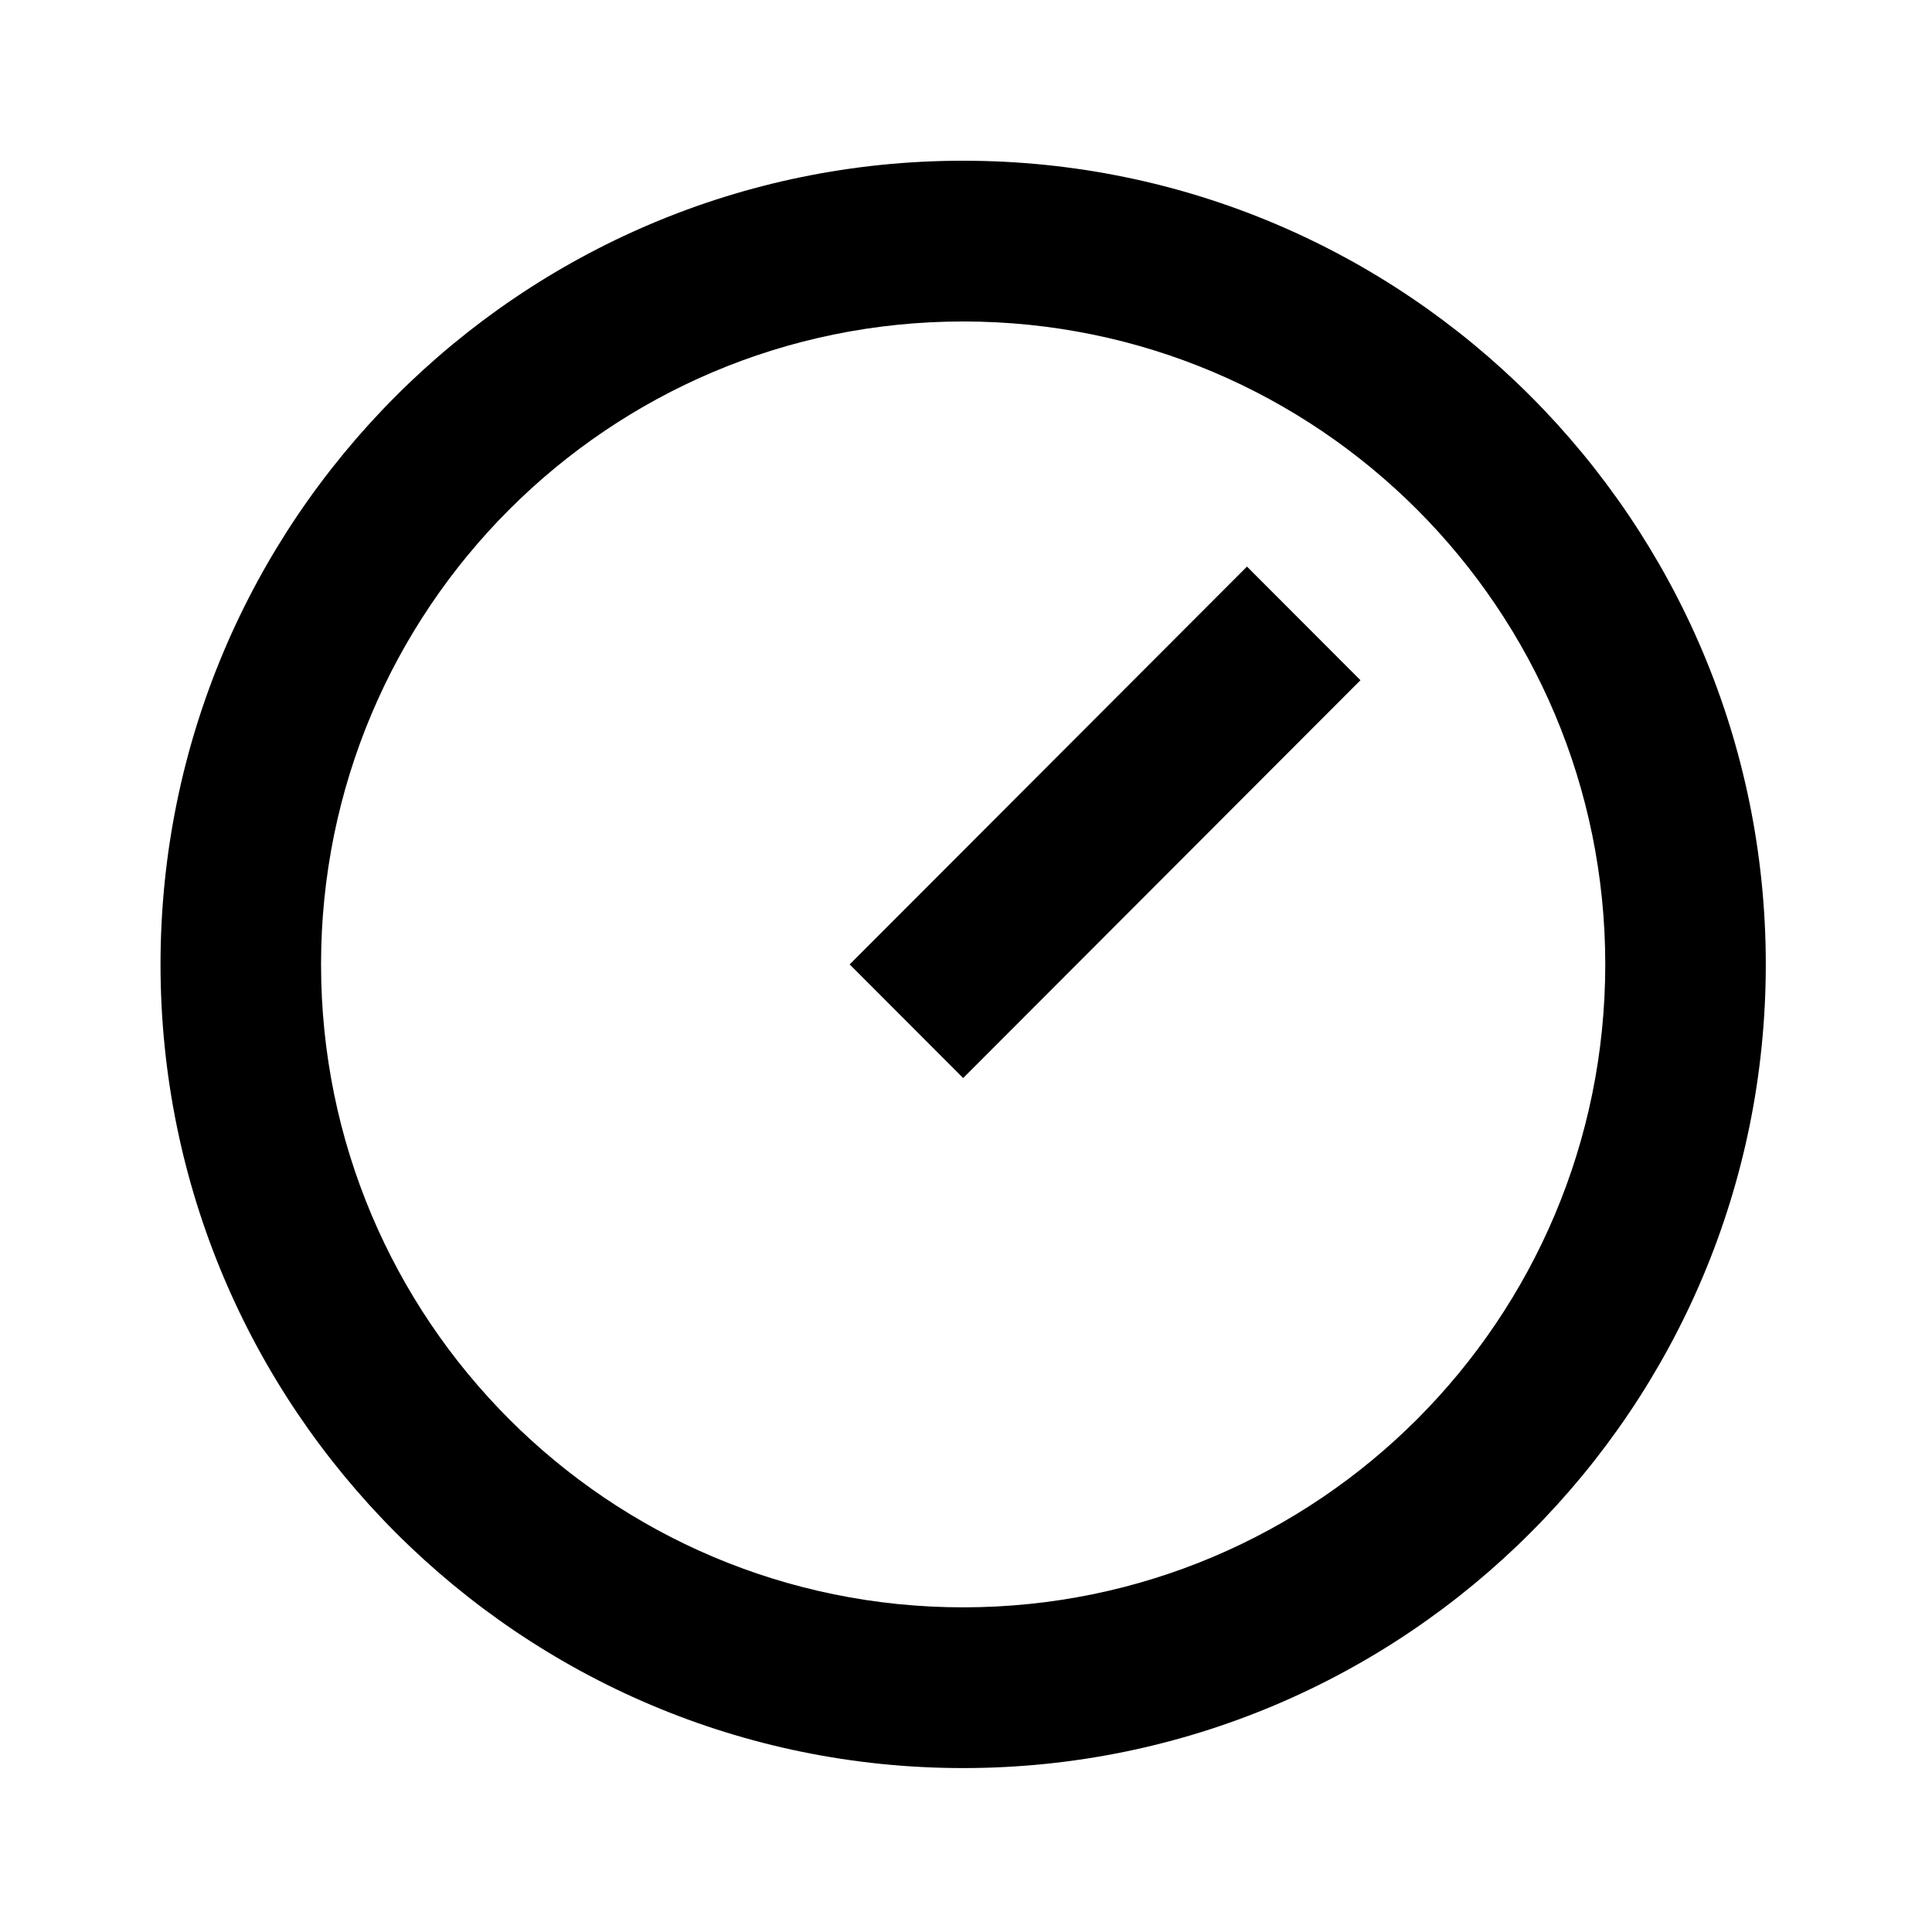 <svg xmlns="http://www.w3.org/2000/svg" width="176" height="176" fill="none" viewBox="0 0 176 176"><style>path{fill:#000}@media (prefers-color-scheme:dark){path{fill:#fff}}</style><path d="M87.741 14.642C128.102 14.642 160.859 47.441 160.859 87.855C160.859 128.268 128.102 161.067 87.741 161.067C47.38 161.067 14.623 128.268 14.623 87.855C14.623 47.441 47.38 14.642 87.741 14.642ZM87.741 146.424C120.059 146.424 146.235 120.214 146.235 87.855C146.235 55.495 120.059 29.285 87.741 29.285C55.423 29.285 29.247 55.495 29.247 87.855C29.247 120.214 55.423 146.424 87.741 146.424ZM113.596 51.615L123.934 61.967L87.741 98.207L77.402 87.855L113.596 51.615V51.615Z" class="path"/></svg>